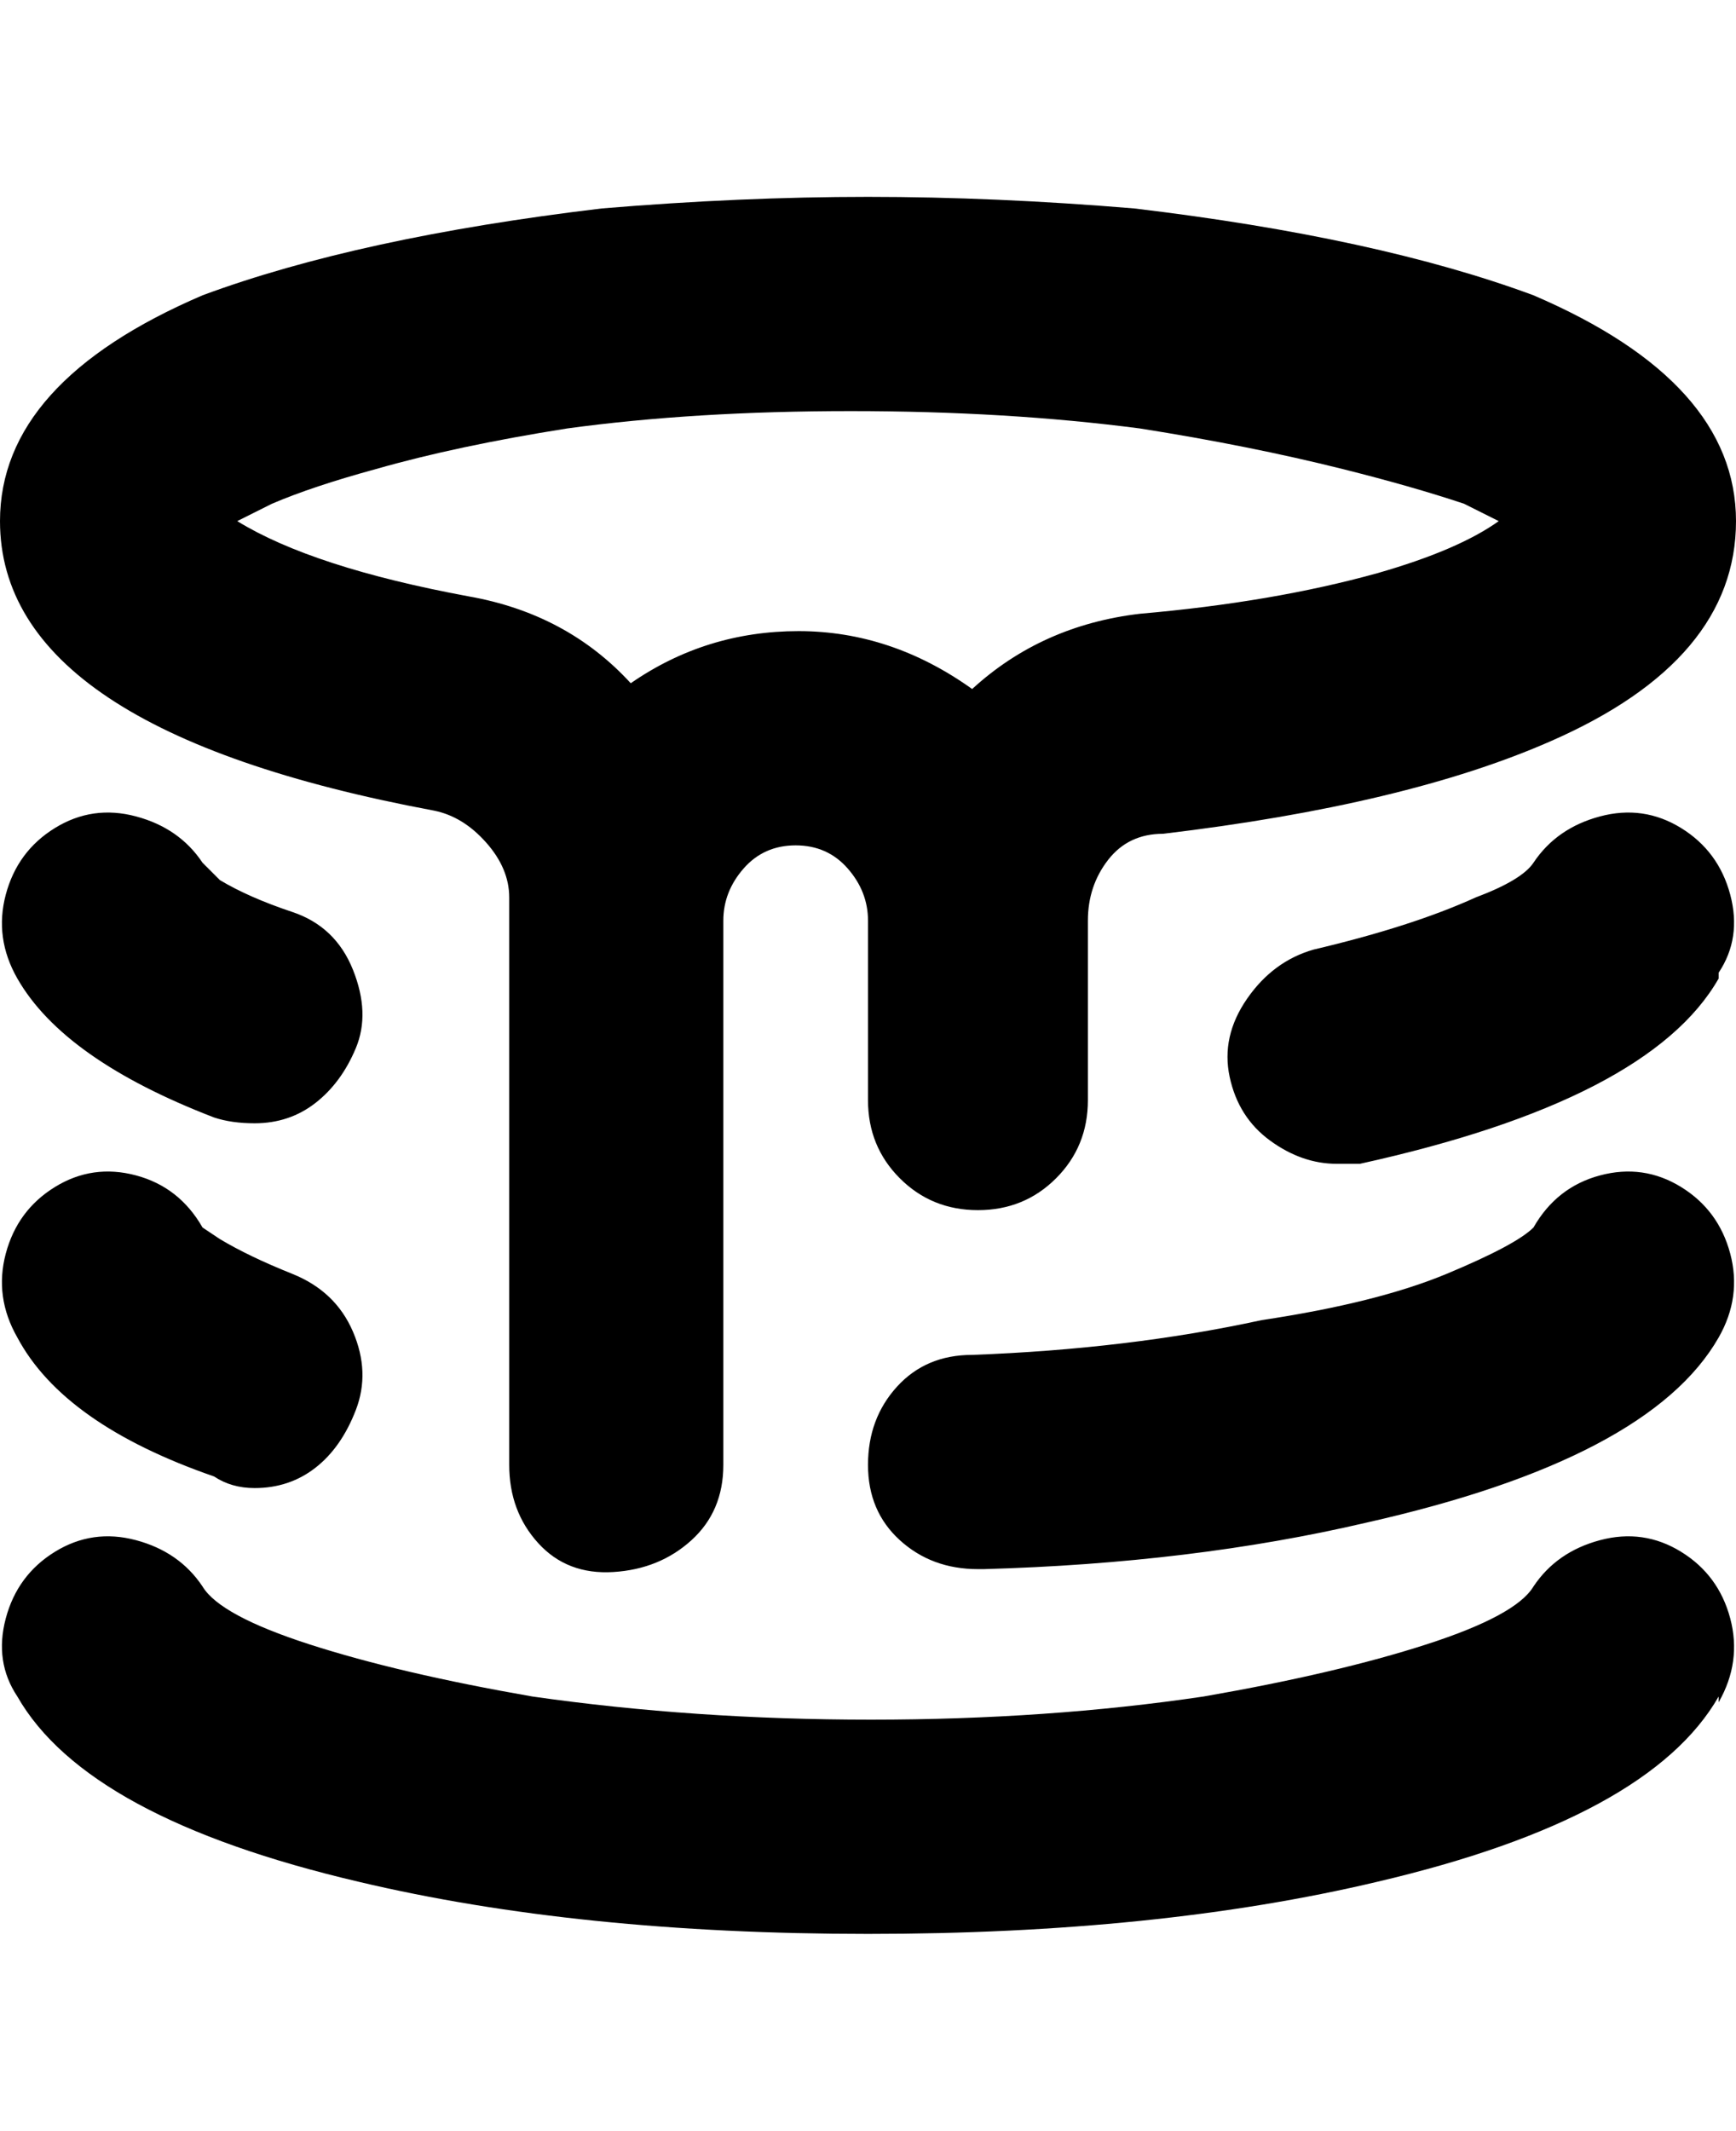 <svg viewBox="0 0 300 368" xmlns="http://www.w3.org/2000/svg"><path d="M75 140q5 1 9 5.5t4 9.5v98q0 8 5 13.5t13 5q8-.5 13.5-5.5t5.5-13v-94q0-5 3.5-9t9-4q5.5 0 9 4t3.5 9v31q0 8 5.5 13.5T169 209q8 0 13.5-5.5T188 190v-31q0-6 3.5-10.5t9.5-4.5q42-5 67-16 32-14 32-38t-35-39q-27-10-69-15-24-2-46-2t-46 2q-42 5-69 15Q0 66 0 90q0 36 75 50zm184-50q-7 5-21 9-18 5-41 7-17 2-29 13-14-10-30-10t-29 9q-11-12-28-15-27-5-40-13l6-3q7-3 18-6 14-4 33-7 22-3 49-3t50 3q19 3 35 7 12 3 21 6l6 3zm38 203q-12 21-59 32-38 9-88 9t-88-9q-47-11-59-32-4-6-2-13.5T9.5 268q6.5-4 14-2t11.5 8q3 5 18.5 10t38.5 9q28 4 58.5 4t57.5-4q23-4 38.5-9t18.5-10q4-6 11.5-8t14 2q6.5 4 8.5 11.5t-2 14.5v-1zM3 231q-4-7-2-14.5T9.5 205q6.5-4 14-2t11.5 9l3 2q5 3 12.5 6T61 230q3 7 .5 13.5t-7 10Q50 257 44 257q-4 0-7-2-26-9-34-24zm294 0q-12 21-61 32-30 7-66 8h-1q-8 0-13.5-5t-5.5-13q0-8 5-13.5t13-5.5q27-1 50-6 20-3 32-8t15-8q4-7 11.5-9t14 2q6.5 4 8.5 11.5t-2 14.5zM3 169q-4-7-2-14.5T9.5 143q6.5-4 14-2t11.5 8l3 3q5 3 12.5 5.5t10.5 10q3 7.5.5 13.5t-7 9.5Q50 194 44 194q-4 0-7-1-26-10-34-24zm294 0q-12 21-62 32h-4q-6 0-11.5-4t-7-11q-1.5-7 3-13.5T227 164q17-4 28-9 8-3 10-6 4-6 11.5-8t14 2q6.5 4 8.5 11.5t-2 13.5v1z"/></svg>